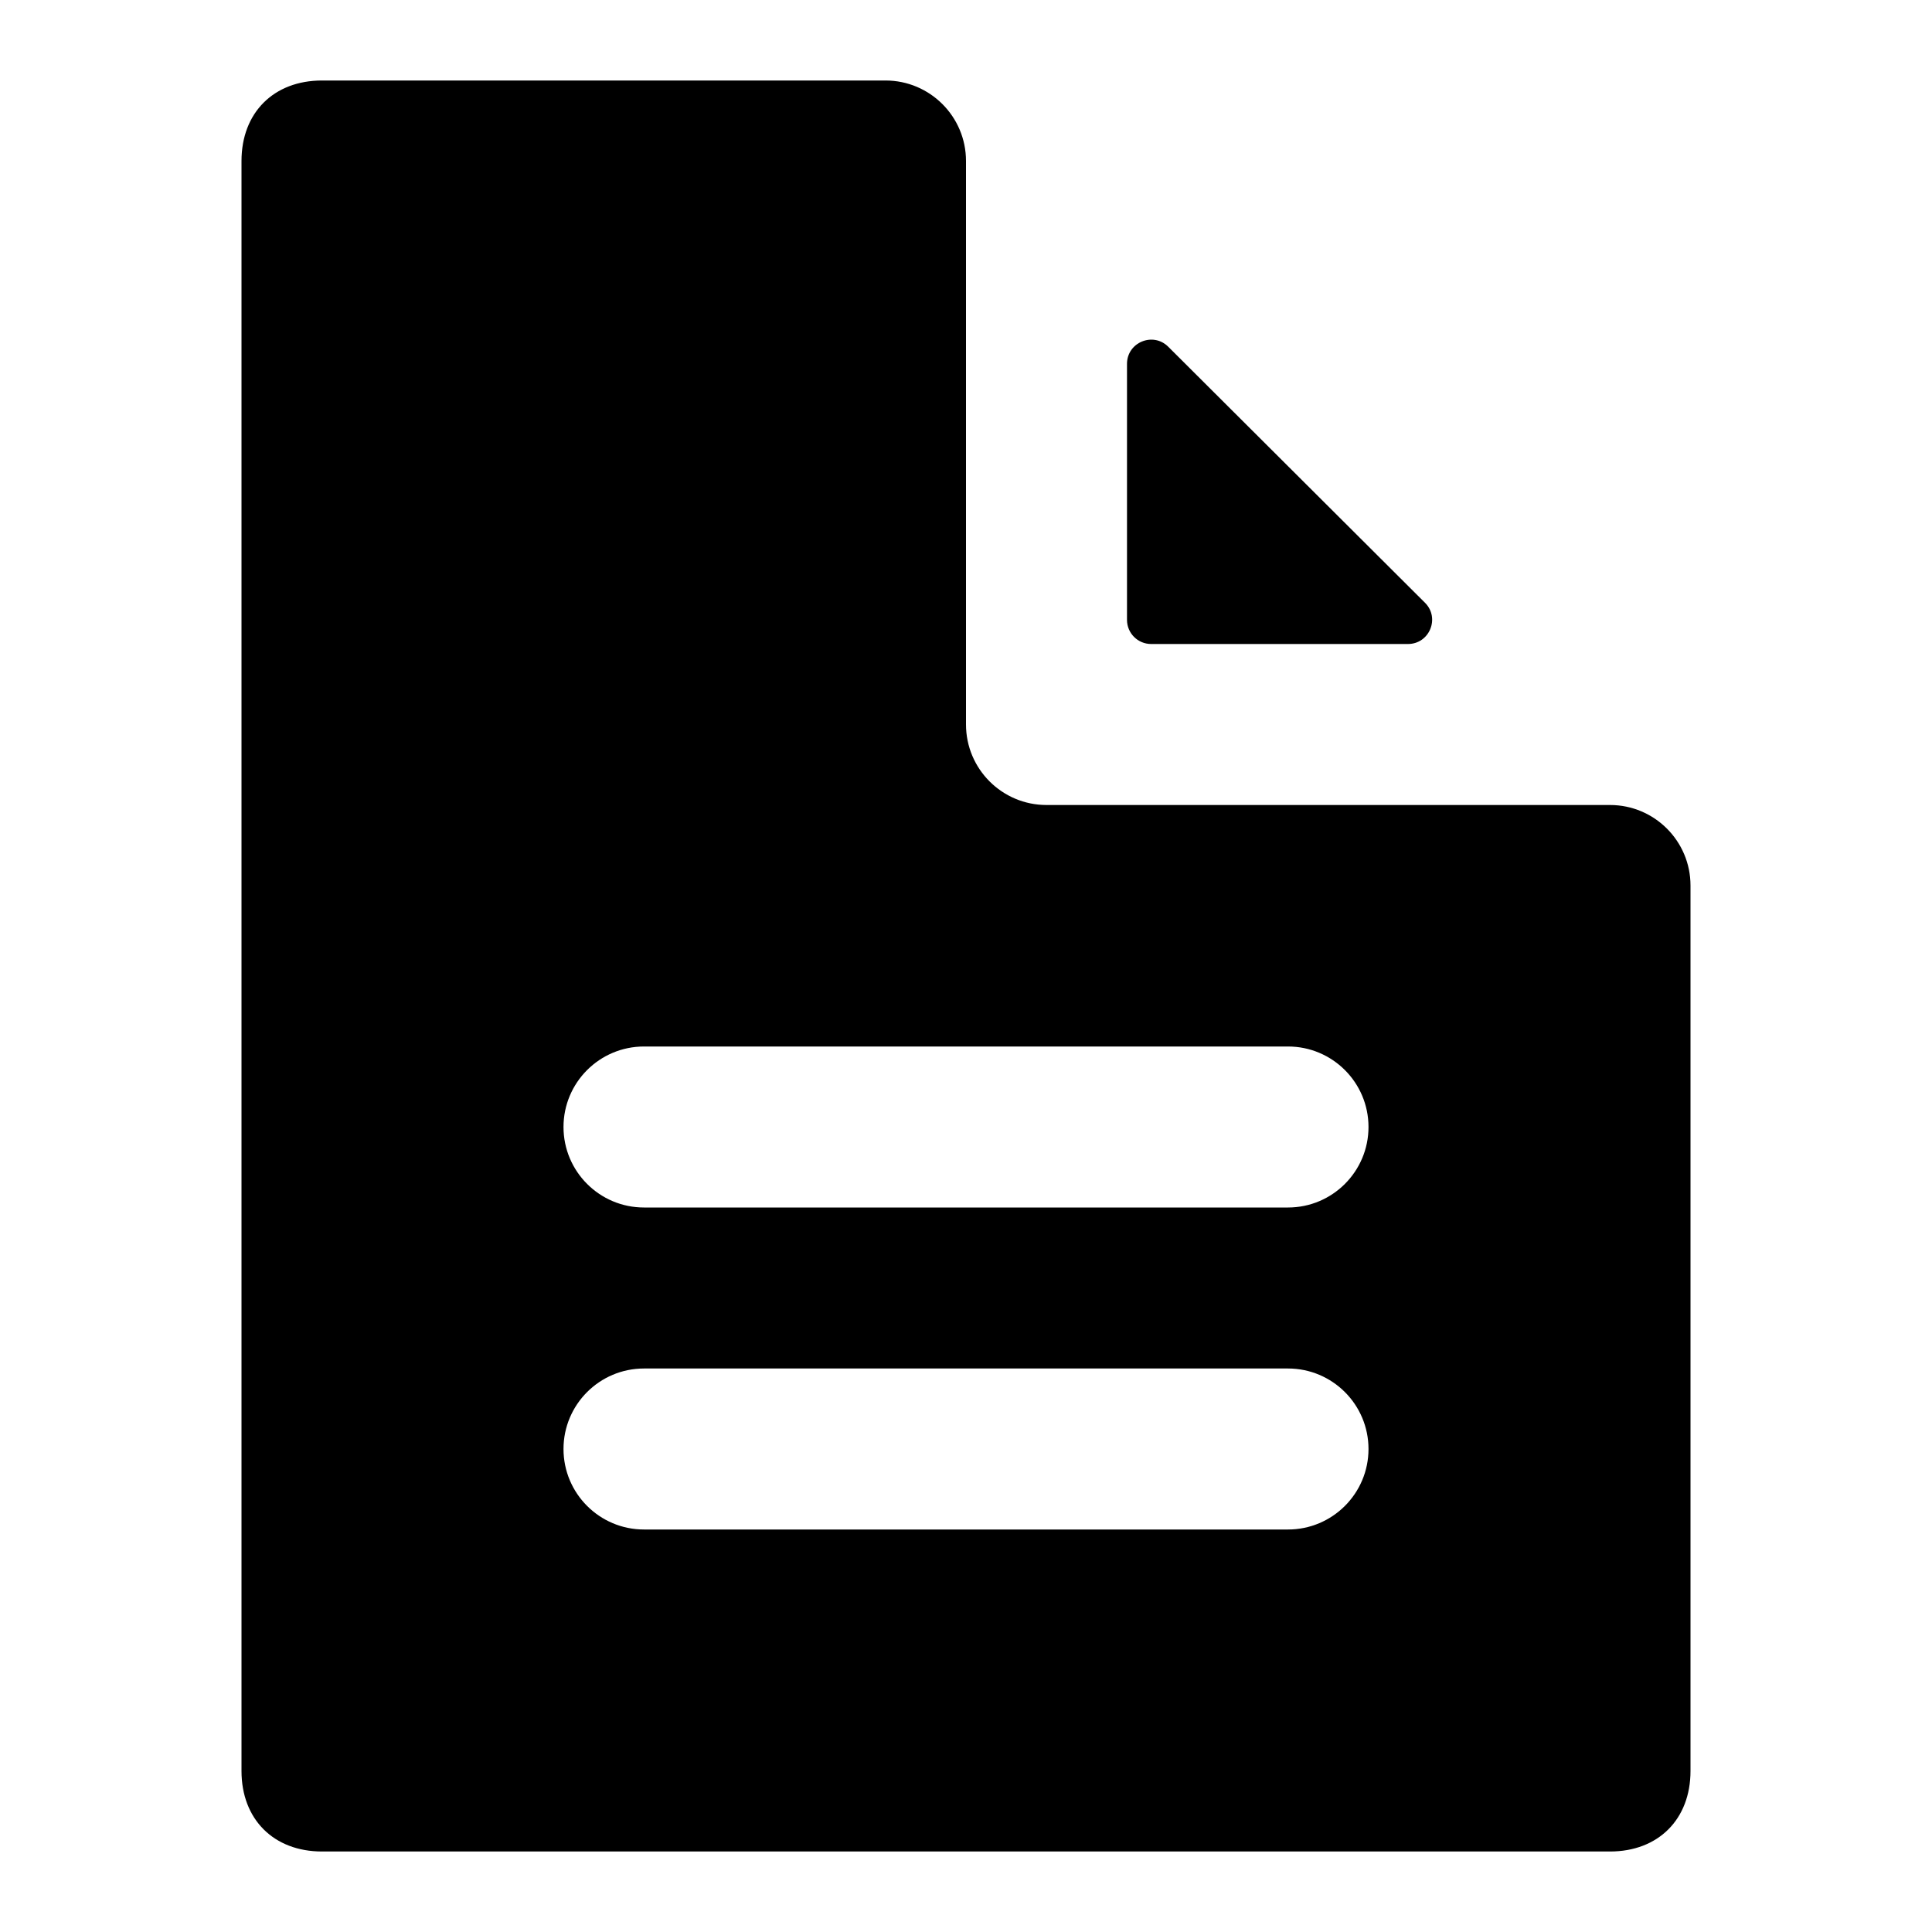 <svg width="24" height="24" viewBox="0 0 24 24" fill="none" xmlns="http://www.w3.org/2000/svg">
<path fill-rule="evenodd" clip-rule="evenodd" d="M11 1C11.552 1 12 1.448 12 2V9C12 9.552 12.448 10 13 10H20C20.552 10 21 10.448 21 11V22C21 22.6 20.6 23 20 23H4C3.4 23 3 22.6 3 22V2C3 1.4 3.4 1 4 1H11ZM16 19C16.552 19 17 18.552 17 18C17 17.448 16.552 17 16 17H8C7.448 17 7 17.448 7 18C7 18.552 7.448 19 8 19H16ZM16 13C16.552 13 17 13.448 17 14C17 14.552 16.552 15 16 15H8C7.448 15 7 14.552 7 14C7 13.448 7.448 13 8 13H16ZM14 4.52C14 4.253 14.323 4.119 14.512 4.307L17.702 7.488C17.891 7.676 17.758 8 17.49 8H14.3C14.134 8 14 7.866 14 7.7V4.52Z" fill="currentColor"/>
</svg>
